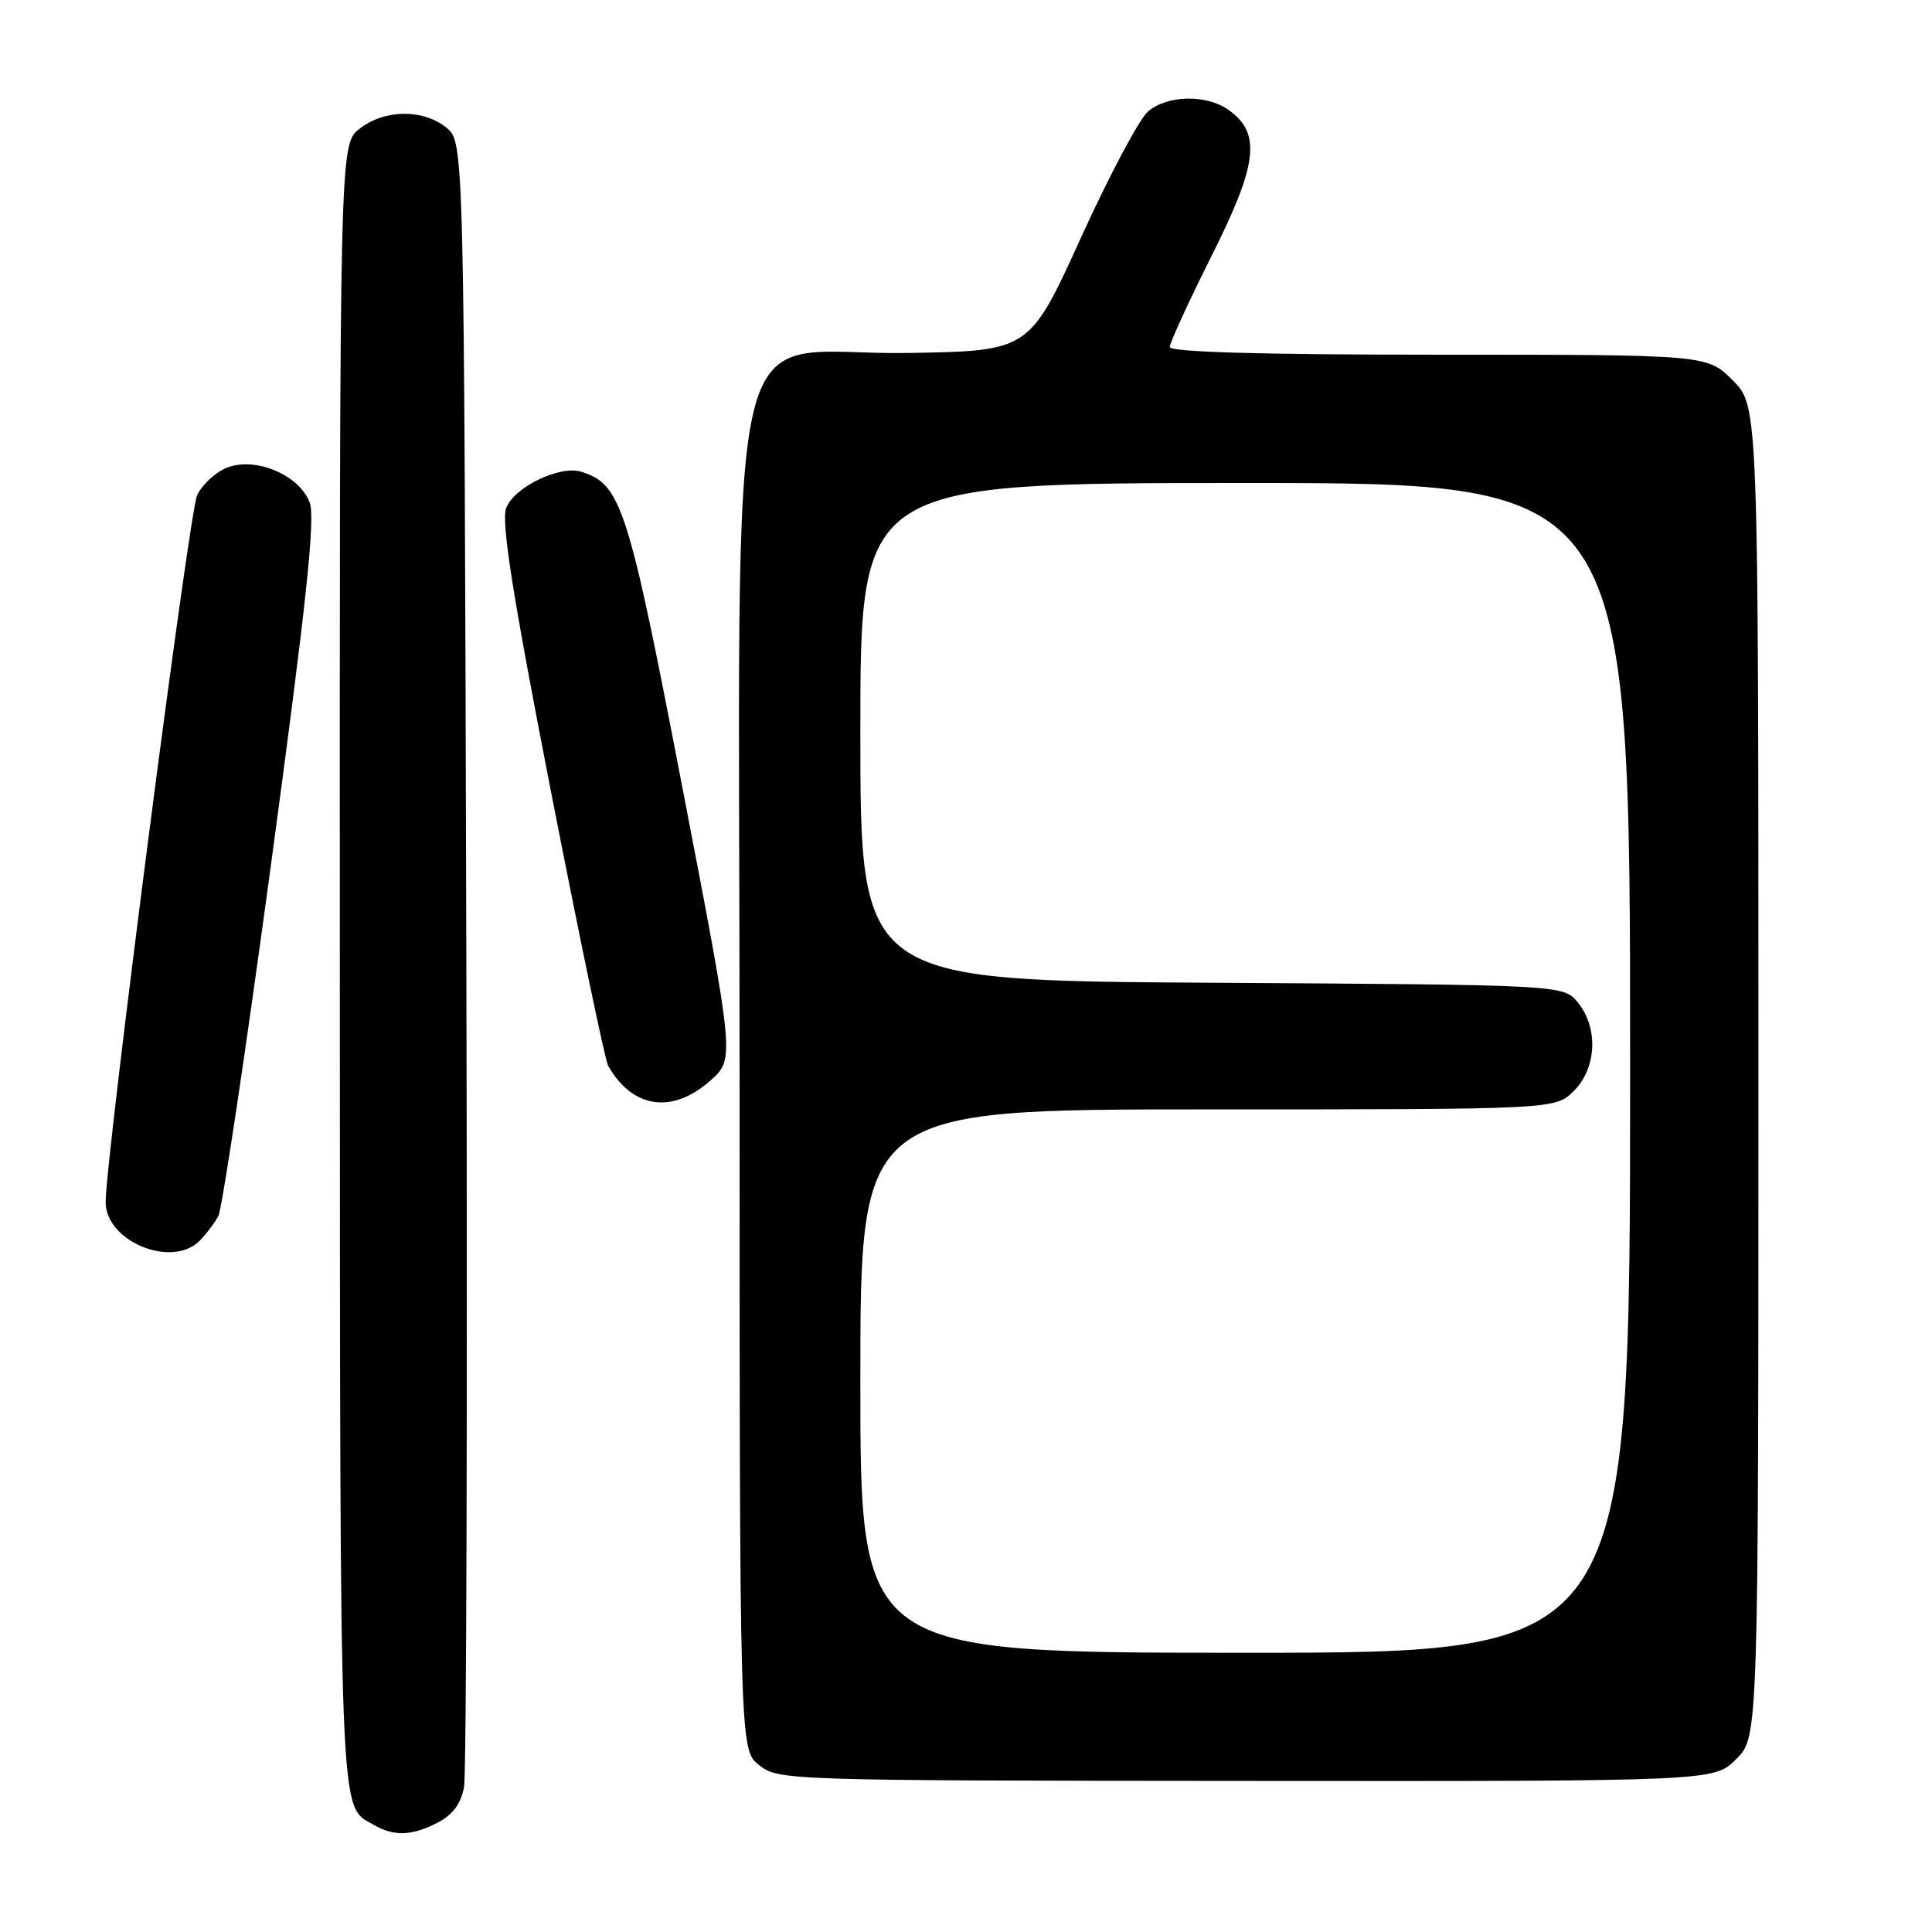 <?xml version="1.0" encoding="UTF-8" standalone="no"?>
<!DOCTYPE svg PUBLIC "-//W3C//DTD SVG 1.1//EN" "http://www.w3.org/Graphics/SVG/1.1/DTD/svg11.dtd" >
<svg xmlns="http://www.w3.org/2000/svg" xmlns:xlink="http://www.w3.org/1999/xlink" version="1.1" viewBox="0 0 256 256">
 <g >
 <path fill="currentColor"
d=" M 58.00 241.50 C 60.01 240.46 61.09 238.99 61.49 236.75 C 61.81 234.96 61.95 185.20 61.79 126.16 C 61.50 18.82 61.50 18.82 59.14 16.91 C 56.05 14.41 50.93 14.48 47.63 17.07 C 45.00 19.15 45.00 19.15 45.03 128.32 C 45.07 243.31 44.90 239.16 49.50 241.79 C 52.23 243.36 54.57 243.28 58.00 241.50 Z  M 230.06 233.09 C 233.00 230.15 233.00 230.15 233.00 141.98 C 233.00 53.80 233.00 53.80 229.60 50.40 C 226.20 47.00 226.20 47.00 190.60 47.00 C 167.14 47.00 155.00 46.65 155.00 45.98 C 155.00 45.42 157.51 39.96 160.58 33.83 C 166.69 21.66 167.14 17.61 162.74 14.53 C 159.82 12.49 154.71 12.59 152.14 14.75 C 150.99 15.71 146.98 23.25 143.23 31.50 C 136.40 46.50 136.40 46.50 120.40 46.77 C 95.33 47.20 98.00 35.81 98.00 142.37 C 98.00 231.85 98.00 231.85 100.60 233.90 C 103.15 235.91 104.30 235.94 165.16 235.98 C 227.13 236.03 227.13 236.03 230.06 233.09 Z  M 26.44 164.42 C 27.30 163.55 28.43 162.07 28.93 161.13 C 29.43 160.19 32.59 139.13 35.94 114.33 C 40.61 79.81 41.81 68.62 41.03 66.57 C 39.63 62.89 33.75 60.45 30.00 62.00 C 28.49 62.62 26.74 64.27 26.11 65.66 C 25.05 67.99 14.00 153.42 14.00 159.29 C 14.00 164.49 22.76 168.10 26.44 164.42 Z  M 94.16 143.15 C 97.35 140.30 97.35 140.30 90.44 104.45 C 83.22 66.97 82.33 64.19 77.03 62.51 C 74.20 61.61 68.12 64.55 67.07 67.32 C 66.39 69.12 67.92 78.84 73.00 104.85 C 76.77 124.15 80.18 140.52 80.58 141.22 C 83.82 146.91 89.11 147.66 94.16 143.15 Z  M 114.00 183.00 C 114.00 147.00 114.00 147.00 160.05 147.00 C 206.09 147.00 206.09 147.00 208.55 144.55 C 211.57 141.52 211.81 136.23 209.09 132.86 C 207.18 130.50 207.18 130.50 160.59 130.22 C 114.00 129.94 114.00 129.94 114.00 96.97 C 114.00 64.00 114.00 64.00 165.00 64.00 C 216.00 64.00 216.00 64.00 216.00 141.50 C 216.00 219.00 216.00 219.00 165.00 219.00 C 114.00 219.00 114.00 219.00 114.00 183.00 Z "/>
</g>
</svg>